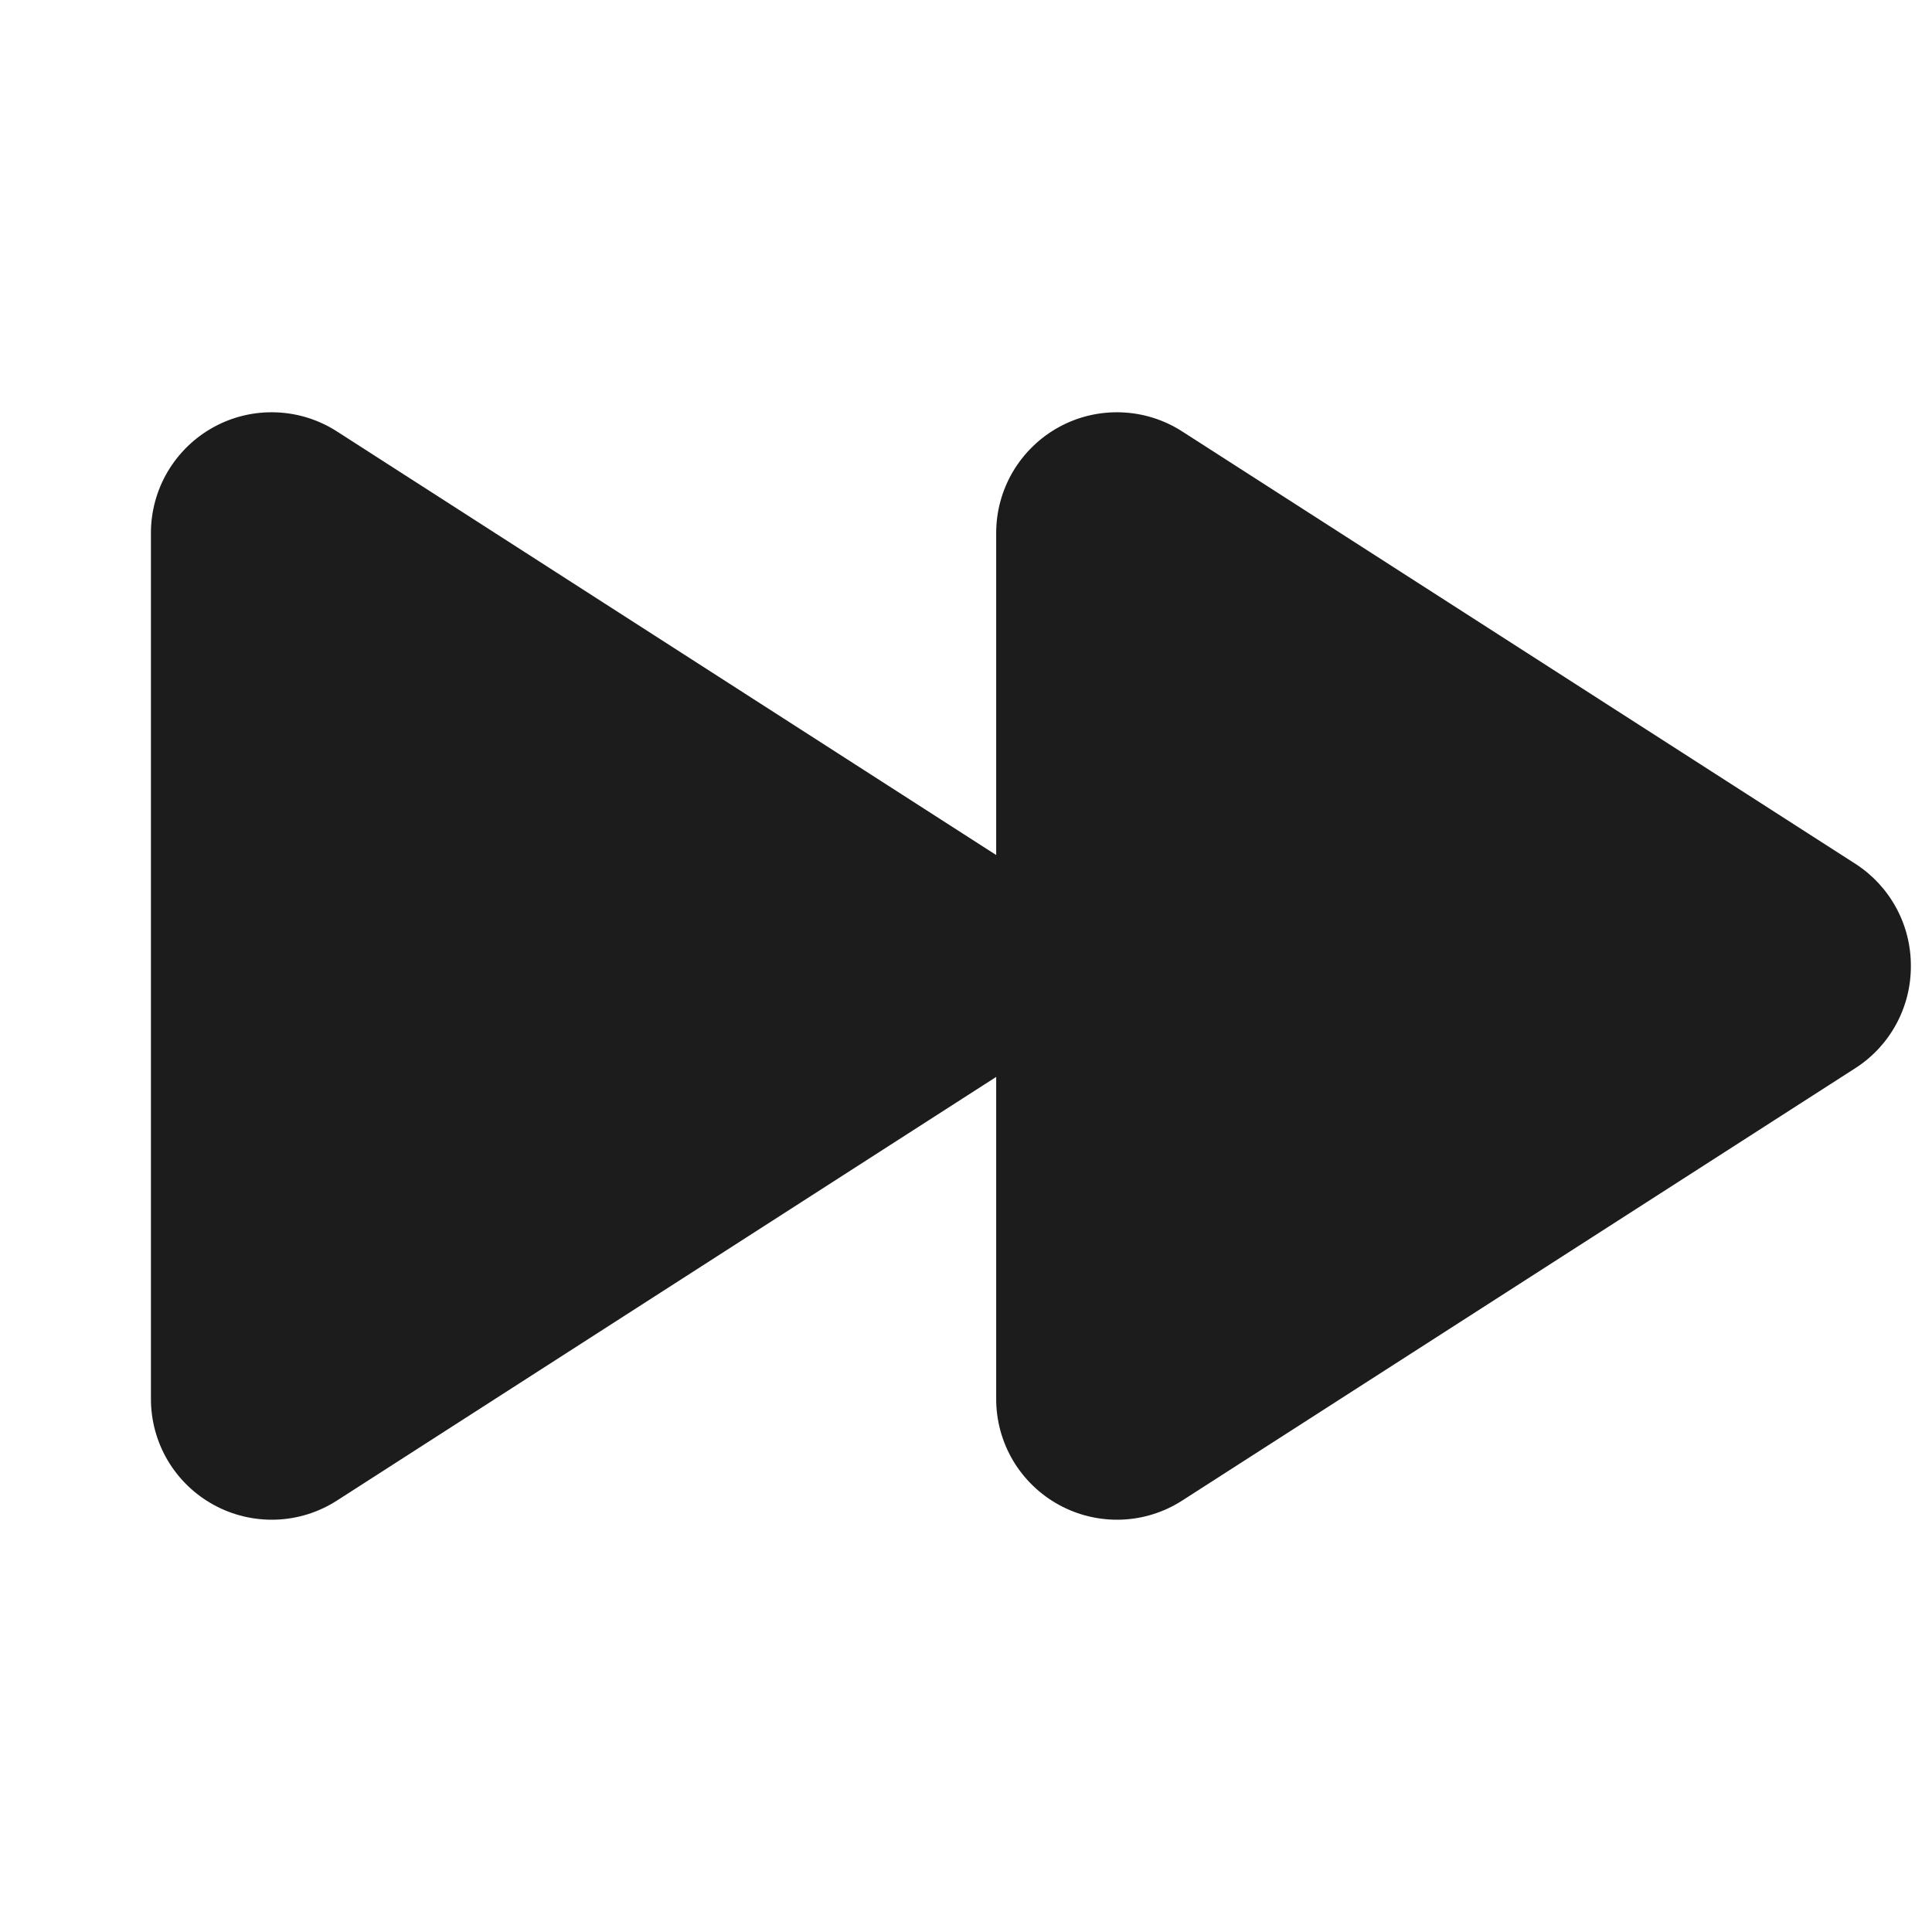 <svg width="32" height="32" viewBox="0 0 32 32" fill="none" xmlns="http://www.w3.org/2000/svg">
<path d="M31.65 16C31.651 16.335 31.569 16.665 31.409 16.96C31.25 17.255 31.019 17.505 30.738 17.687L19.587 24.85C19.285 25.046 18.935 25.157 18.575 25.17C18.214 25.183 17.857 25.099 17.541 24.926C17.224 24.753 16.961 24.498 16.777 24.188C16.594 23.877 16.498 23.523 16.5 23.162V17.837L5.587 24.85C5.285 25.046 4.935 25.157 4.575 25.17C4.214 25.183 3.857 25.099 3.541 24.926C3.224 24.753 2.961 24.498 2.777 24.188C2.594 23.877 2.498 23.523 2.5 23.162V8.837C2.498 8.477 2.594 8.123 2.777 7.812C2.961 7.502 3.224 7.246 3.541 7.073C3.857 6.9 4.214 6.816 4.575 6.83C4.935 6.843 5.285 6.954 5.587 7.15L16.5 14.162V8.837C16.498 8.477 16.594 8.123 16.777 7.812C16.961 7.502 17.224 7.246 17.541 7.073C17.857 6.9 18.214 6.816 18.575 6.83C18.935 6.843 19.285 6.954 19.587 7.15L30.738 14.312C31.019 14.495 31.25 14.745 31.409 15.04C31.569 15.335 31.651 15.665 31.65 16Z" fill="#1C1C1C"/>
</svg>
